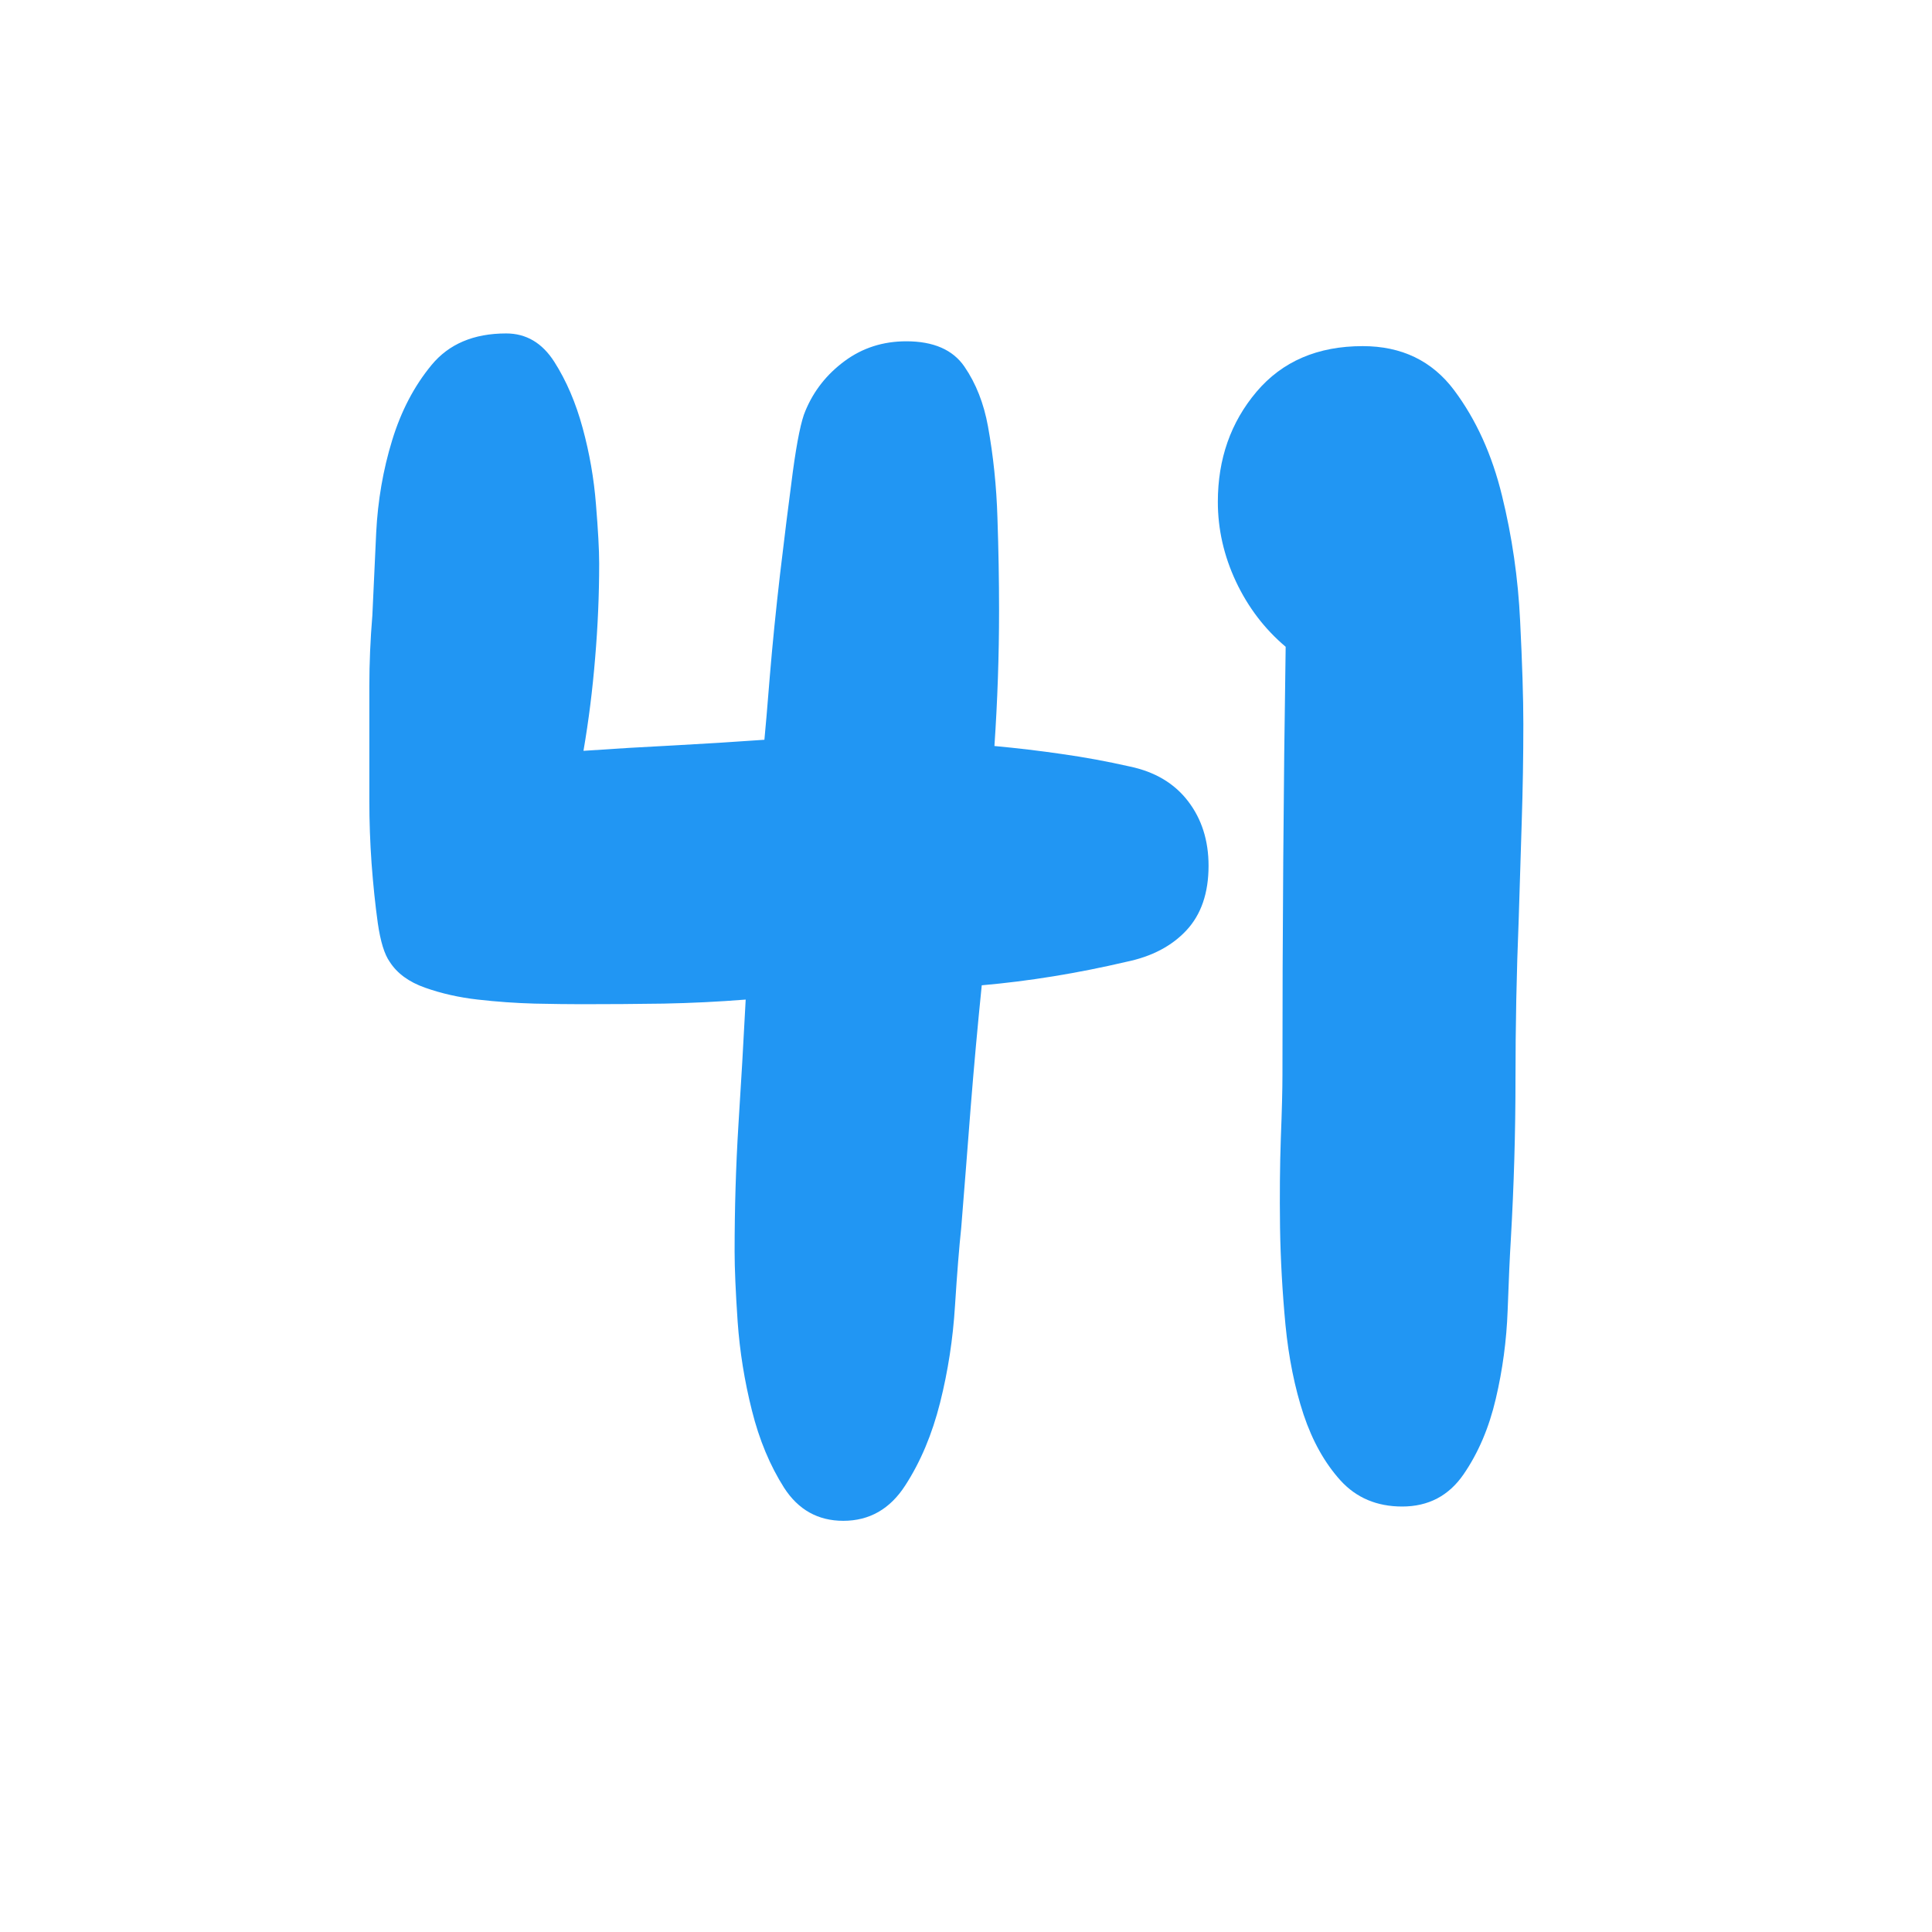 <svg xmlns="http://www.w3.org/2000/svg" xmlns:xlink="http://www.w3.org/1999/xlink" width="200" zoomAndPan="magnify" viewBox="0 0 150 150" height="200" preserveAspectRatio="xMidYMid meet" version="1.2"><defs/><g id="359e1ea500"><g style="fill:#2196f3;fill-opacity:1;"><g transform="translate(24.879, 116.482)"><path style="stroke:none" d="M 68.953 -49.266 C 68.953 -47.148 68.379 -45.477 67.234 -44.25 C 66.098 -43.031 64.551 -42.219 62.594 -41.812 C 58.758 -40.914 55.008 -40.305 51.344 -39.984 C 51.02 -36.797 50.734 -33.633 50.484 -30.5 C 50.242 -27.363 50 -24.25 49.75 -21.156 C 49.594 -19.688 49.43 -17.664 49.266 -15.094 C 49.109 -12.531 48.723 -10.023 48.109 -7.578 C 47.492 -5.129 46.594 -2.988 45.406 -1.156 C 44.227 0.676 42.625 1.594 40.594 1.594 C 38.633 1.594 37.102 0.738 36 -0.969 C 34.906 -2.688 34.07 -4.688 33.5 -6.969 C 32.926 -9.25 32.555 -11.551 32.391 -13.875 C 32.234 -16.195 32.156 -18.008 32.156 -19.312 C 32.156 -22.656 32.254 -25.938 32.453 -29.156 C 32.66 -32.375 32.848 -35.613 33.016 -38.875 C 30.891 -38.707 28.766 -38.602 26.641 -38.562 C 24.523 -38.531 22.41 -38.516 20.297 -38.516 C 19.316 -38.516 18.094 -38.531 16.625 -38.562 C 15.156 -38.602 13.688 -38.707 12.219 -38.875 C 10.758 -39.039 9.395 -39.348 8.125 -39.797 C 6.863 -40.242 5.945 -40.914 5.375 -41.812 C 4.969 -42.383 4.66 -43.383 4.453 -44.812 C 4.254 -46.238 4.094 -47.785 3.969 -49.453 C 3.852 -51.117 3.797 -52.727 3.797 -54.281 C 3.797 -55.832 3.797 -56.973 3.797 -57.703 C 3.797 -59.578 3.797 -61.41 3.797 -63.203 C 3.797 -64.992 3.875 -66.828 4.031 -68.703 C 4.113 -70.492 4.211 -72.633 4.328 -75.125 C 4.453 -77.613 4.863 -80 5.562 -82.281 C 6.258 -84.562 7.281 -86.516 8.625 -88.141 C 9.969 -89.773 11.898 -90.594 14.422 -90.594 C 15.973 -90.594 17.219 -89.859 18.156 -88.391 C 19.094 -86.922 19.828 -85.207 20.359 -83.25 C 20.891 -81.301 21.234 -79.328 21.391 -77.328 C 21.555 -75.328 21.641 -73.797 21.641 -72.734 C 21.641 -70.297 21.535 -67.852 21.328 -65.406 C 21.129 -62.957 20.828 -60.551 20.422 -58.188 C 22.785 -58.352 25.129 -58.492 27.453 -58.609 C 29.773 -58.734 32.113 -58.879 34.469 -59.047 C 34.551 -59.859 34.691 -61.508 34.891 -64 C 35.098 -66.488 35.363 -69.133 35.688 -71.938 C 36.02 -74.75 36.348 -77.379 36.672 -79.828 C 37.004 -82.273 37.332 -83.863 37.656 -84.594 C 38.301 -86.145 39.316 -87.43 40.703 -88.453 C 42.086 -89.473 43.68 -89.984 45.484 -89.984 C 47.598 -89.984 49.102 -89.328 50 -88.016 C 50.895 -86.711 51.504 -85.164 51.828 -83.375 C 52.242 -81.094 52.488 -78.727 52.562 -76.281 C 52.645 -73.844 52.688 -71.441 52.688 -69.078 C 52.688 -65.566 52.566 -62.062 52.328 -58.562 C 54.117 -58.395 55.867 -58.188 57.578 -57.938 C 59.297 -57.695 61.051 -57.375 62.844 -56.969 C 64.789 -56.562 66.297 -55.664 67.359 -54.281 C 68.422 -52.895 68.953 -51.223 68.953 -49.266 Z M 68.953 -49.266 "/></g></g><g style="fill:#2196f3;fill-opacity:1;"><g transform="translate(91.381, 116.482)"><path style="stroke:none" d="M 26.891 -60.266 C 26.891 -57.742 26.848 -55.219 26.766 -52.688 C 26.691 -50.164 26.613 -47.641 26.531 -45.109 C 26.363 -40.953 26.281 -36.816 26.281 -32.703 C 26.281 -28.586 26.16 -24.453 25.922 -20.297 C 25.836 -18.91 25.754 -17.055 25.672 -14.734 C 25.586 -12.41 25.281 -10.125 24.75 -7.875 C 24.227 -5.633 23.395 -3.68 22.25 -2.016 C 21.102 -0.348 19.516 0.484 17.484 0.484 C 15.523 0.484 13.93 -0.188 12.703 -1.531 C 11.484 -2.875 10.523 -4.582 9.828 -6.656 C 9.141 -8.738 8.672 -11.062 8.422 -13.625 C 8.18 -16.195 8.039 -18.723 8 -21.203 C 7.969 -23.691 7.988 -25.992 8.062 -28.109 C 8.145 -30.234 8.188 -31.867 8.188 -33.016 C 8.188 -38.555 8.207 -44.098 8.25 -49.641 C 8.289 -55.18 8.352 -60.723 8.438 -66.266 C 6.801 -67.648 5.516 -69.336 4.578 -71.328 C 3.641 -73.328 3.172 -75.391 3.172 -77.516 C 3.172 -80.848 4.172 -83.695 6.172 -86.062 C 8.172 -88.426 10.922 -89.609 14.422 -89.609 C 17.441 -89.609 19.805 -88.469 21.516 -86.188 C 23.223 -83.906 24.461 -81.176 25.234 -78 C 26.016 -74.82 26.484 -71.582 26.641 -68.281 C 26.805 -64.977 26.891 -62.305 26.891 -60.266 Z M 26.891 -60.266 "/></g></g></g></svg>